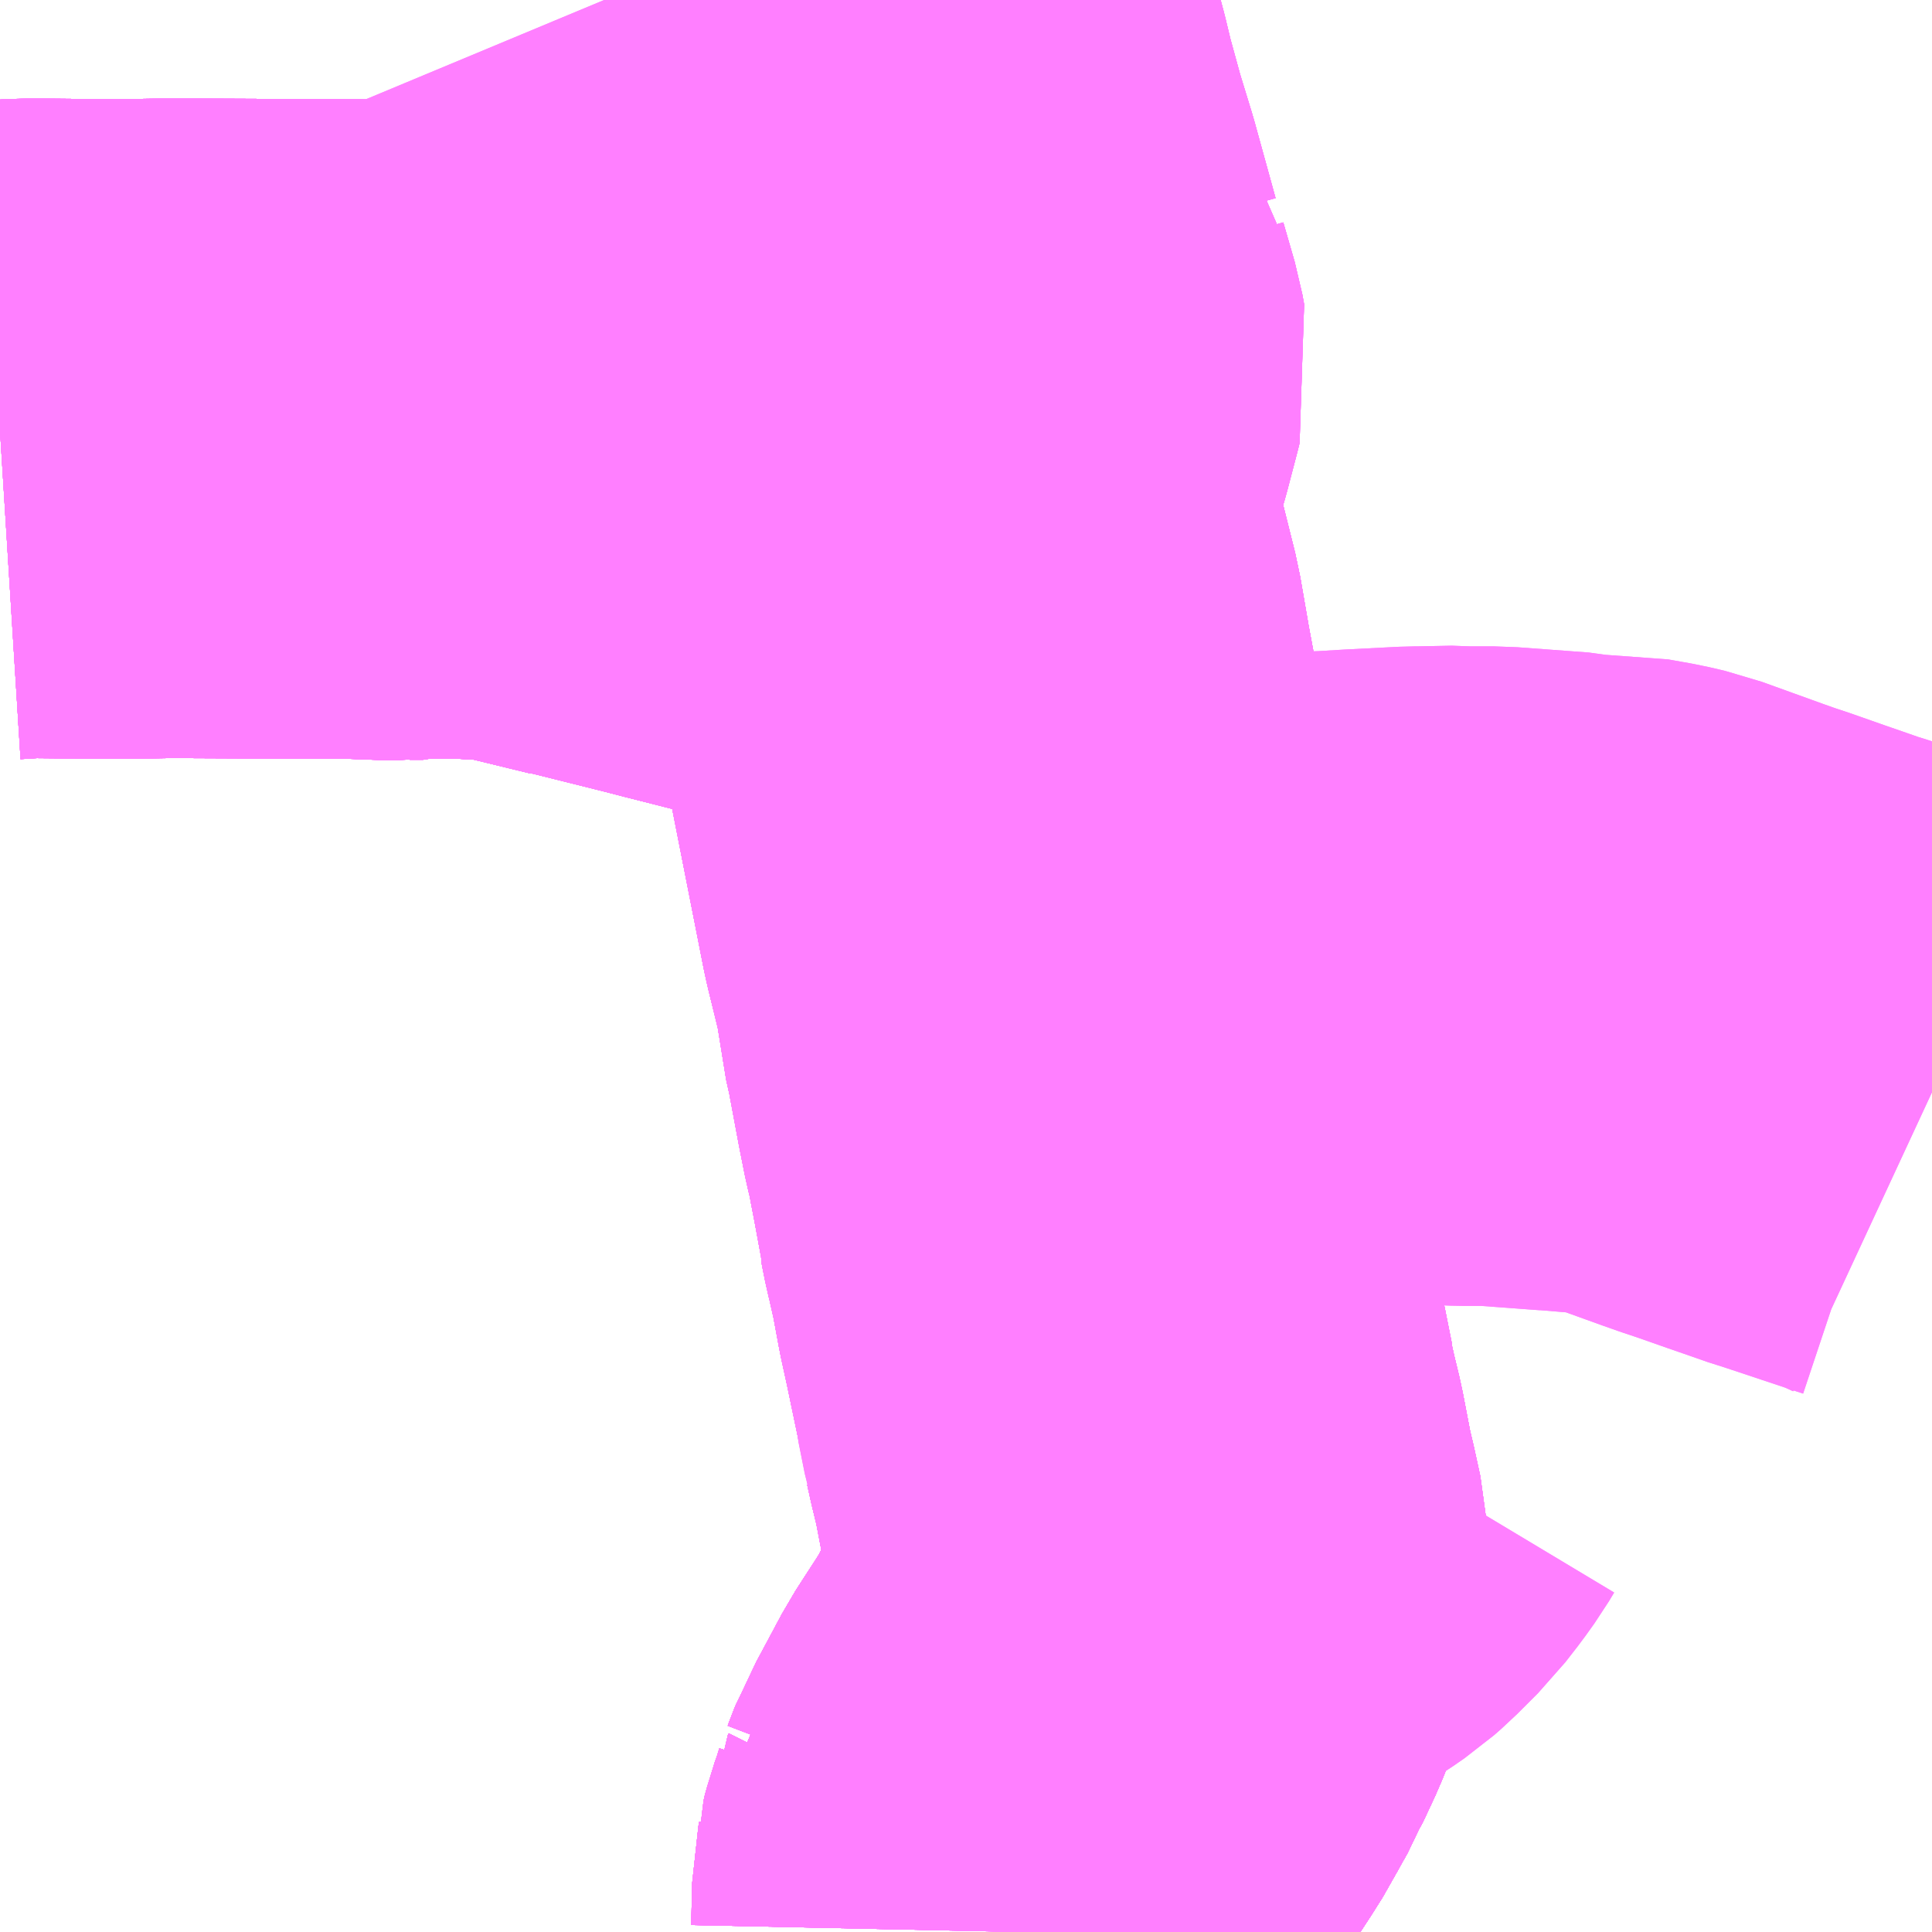 <?xml version="1.0" encoding="UTF-8"?>
<svg  xmlns="http://www.w3.org/2000/svg" xmlns:xlink="http://www.w3.org/1999/xlink" xmlns:go="http://purl.org/svgmap/profile" property="N07_001,N07_002,N07_003,N07_004,N07_005,N07_006,N07_007" viewBox="13906.494 -3629.883 2.197 2.197" go:dataArea="13906.494140625 -3629.8828125 2.197265625 2.197265625" >
<globalCoordinateSystem srsName="http://purl.org/crs/84" transform="matrix(100.0,0.0,0.0,-100.0,0.0,0.0)" />
<defs>
 <g id="p0" >
  <circle cx="0.0" cy="0.0" r="3" stroke="green" stroke-width="0.75" vector-effect="non-scaling-stroke" />
 </g>
</defs>
<g fill="none" fill-rule="evenodd" stroke="#FF00FF" stroke-width="0.75" opacity="0.5" vector-effect="non-scaling-stroke" stroke-linejoin="bevel" >
<path content="1,上信小型バス,高山線,3.0,3.0,3.0," xlink:title="1" d="M13908.034,-3628.252L13908.021,-3628.26L13908.008,-3628.265L13908.002,-3628.255L13907.992,-3628.241L13907.978,-3628.223L13907.965,-3628.21L13907.954,-3628.199L13907.946,-3628.192L13907.933,-3628.183L13907.917,-3628.173L13907.886,-3628.157L13907.882,-3628.156L13907.855,-3628.141L13907.844,-3628.134L13907.826,-3628.118L13907.812,-3628.107L13907.811,-3628.098L13907.811,-3628.088L13907.809,-3628.077L13907.806,-3628.055L13907.802,-3628.039L13907.802,-3628.039L13907.786,-3627.999L13907.772,-3627.969L13907.77,-3627.966L13907.77,-3627.966L13907.77,-3627.966L13907.77,-3627.965L13907.77,-3627.965L13907.768,-3627.96L13907.755,-3627.937L13907.755,-3627.937L13907.755,-3627.937L13907.754,-3627.935L13907.75,-3627.927L13907.75,-3627.927L13907.75,-3627.927L13907.75,-3627.927L13907.75,-3627.927L13907.723,-3627.885L13907.723,-3627.885L13907.723,-3627.885L13907.714,-3627.871L13907.684,-3627.814L13907.68,-3627.808L13907.671,-3627.785L13907.671,-3627.785L13907.671,-3627.785L13907.67,-3627.784L13907.67,-3627.784L13907.67,-3627.784L13907.67,-3627.784L13907.67,-3627.784L13907.67,-3627.783L13907.665,-3627.767L13907.66,-3627.753L13907.657,-3627.742L13907.657,-3627.742L13907.657,-3627.742L13907.657,-3627.742L13907.657,-3627.742L13907.657,-3627.742L13907.657,-3627.742L13907.657,-3627.742L13907.657,-3627.741L13907.657,-3627.738L13907.657,-3627.738L13907.657,-3627.738L13907.656,-3627.733L13907.655,-3627.686"/>
<path content="1,富士急行（株）,河口湖～渋川・前橋・高崎線,0.3,0.3,0.3," xlink:title="1" d="M13907.655,-3627.686L13907.656,-3627.733L13907.657,-3627.738L13907.657,-3627.738L13907.657,-3627.738L13907.657,-3627.741L13907.657,-3627.742L13907.657,-3627.742L13907.657,-3627.742L13907.657,-3627.742L13907.657,-3627.742L13907.657,-3627.742L13907.657,-3627.742L13907.657,-3627.742L13907.658,-3627.744L13907.658,-3627.745L13907.66,-3627.753L13907.665,-3627.767L13907.67,-3627.783L13907.67,-3627.784L13907.67,-3627.784L13907.67,-3627.784L13907.67,-3627.784L13907.671,-3627.785L13907.671,-3627.785L13907.671,-3627.785L13907.672,-3627.787L13907.68,-3627.808L13907.684,-3627.815L13907.714,-3627.871L13907.714,-3627.871L13907.714,-3627.871L13907.723,-3627.885L13907.723,-3627.885L13907.723,-3627.885L13907.74,-3627.911L13907.743,-3627.916L13907.75,-3627.927L13907.75,-3627.927L13907.75,-3627.927L13907.75,-3627.927L13907.754,-3627.935L13907.755,-3627.937L13907.755,-3627.937L13907.755,-3627.937L13907.768,-3627.96L13907.77,-3627.965L13907.77,-3627.965L13907.77,-3627.966L13907.77,-3627.966L13907.77,-3627.966L13907.772,-3627.969L13907.786,-3627.999L13907.786,-3627.999L13907.802,-3628.039L13907.802,-3628.039L13907.802,-3628.039L13907.803,-3628.046L13907.806,-3628.055L13907.809,-3628.077L13907.81,-3628.079L13907.811,-3628.088L13907.811,-3628.098L13907.812,-3628.107L13907.811,-3628.124L13907.811,-3628.124L13907.811,-3628.124L13907.804,-3628.156L13907.799,-3628.177L13907.799,-3628.177L13907.799,-3628.177L13907.789,-3628.229L13907.782,-3628.258L13907.778,-3628.276L13907.777,-3628.28L13907.777,-3628.281L13907.777,-3628.282L13907.777,-3628.282L13907.777,-3628.282L13907.777,-3628.283L13907.774,-3628.298L13907.77,-3628.318L13907.761,-3628.361L13907.756,-3628.385L13907.749,-3628.417L13907.741,-3628.46L13907.734,-3628.491L13907.734,-3628.491L13907.734,-3628.491L13907.732,-3628.499L13907.728,-3628.519L13907.728,-3628.519L13907.728,-3628.519L13907.728,-3628.523L13907.721,-3628.561L13907.721,-3628.561L13907.716,-3628.587L13907.713,-3628.605L13907.713,-3628.606L13907.712,-3628.607L13907.709,-3628.619L13907.703,-3628.649L13907.692,-3628.708L13907.69,-3628.715L13907.678,-3628.789L13907.664,-3628.846L13907.662,-3628.855L13907.662,-3628.855L13907.619,-3629.073L13907.613,-3629.105L13907.603,-3629.163L13907.589,-3629.219L13907.585,-3629.233L13907.572,-3629.302L13907.569,-3629.314L13907.569,-3629.314L13907.566,-3629.314L13907.561,-3629.314L13907.546,-3629.314L13907.545,-3629.314L13907.531,-3629.314L13907.531,-3629.314L13907.513,-3629.314L13907.48,-3629.317L13907.473,-3629.316L13907.432,-3629.317L13907.407,-3629.317L13907.401,-3629.317L13907.401,-3629.317L13907.39,-3629.32L13907.373,-3629.322L13907.365,-3629.323L13907.298,-3629.34L13907.267,-3629.348L13907.267,-3629.348L13907.267,-3629.348L13907.195,-3629.366L13907.187,-3629.368L13907.185,-3629.368L13907.107,-3629.387L13907.094,-3629.39L13907.081,-3629.392L13907.028,-3629.395L13907.023,-3629.395L13907.021,-3629.395L13907.016,-3629.396L13907.014,-3629.395L13907.012,-3629.395L13907.009,-3629.395L13906.982,-3629.395L13906.978,-3629.395L13906.975,-3629.394L13906.974,-3629.394L13906.97,-3629.394L13906.969,-3629.394L13906.966,-3629.394L13906.96,-3629.394L13906.953,-3629.393L13906.9,-3629.395L13906.687,-3629.396L13906.687,-3629.396L13906.687,-3629.396L13906.628,-3629.395L13906.526,-3629.396L13906.494,-3629.394"/>
<path content="1,日本中央バス（株）,シルクライナー,5.0,5.0,5.0," xlink:title="1" d="M13907.655,-3627.686L13907.656,-3627.733L13907.657,-3627.738L13907.657,-3627.738L13907.657,-3627.738L13907.657,-3627.741L13907.657,-3627.742L13907.657,-3627.742L13907.657,-3627.742L13907.657,-3627.742L13907.657,-3627.742L13907.657,-3627.742L13907.657,-3627.742L13907.657,-3627.742L13907.658,-3627.744L13907.658,-3627.745L13907.66,-3627.753L13907.665,-3627.767L13907.67,-3627.783L13907.67,-3627.784L13907.67,-3627.784L13907.67,-3627.784L13907.67,-3627.784L13907.671,-3627.785L13907.671,-3627.785L13907.671,-3627.785L13907.672,-3627.787L13907.68,-3627.808L13907.684,-3627.815L13907.714,-3627.871L13907.714,-3627.871L13907.714,-3627.871L13907.723,-3627.885L13907.723,-3627.885L13907.723,-3627.885L13907.74,-3627.911L13907.743,-3627.916L13907.75,-3627.927L13907.75,-3627.927L13907.75,-3627.927L13907.75,-3627.927L13907.754,-3627.935L13907.755,-3627.937L13907.755,-3627.937L13907.755,-3627.937L13907.768,-3627.96L13907.77,-3627.965L13907.77,-3627.965L13907.77,-3627.966L13907.77,-3627.966L13907.77,-3627.966L13907.772,-3627.969L13907.786,-3627.999L13907.802,-3628.039L13907.802,-3628.039L13907.802,-3628.039L13907.802,-3628.039L13907.802,-3628.039L13907.802,-3628.039L13907.806,-3628.055L13907.809,-3628.077L13907.81,-3628.079L13907.811,-3628.088L13907.811,-3628.098L13907.812,-3628.107L13907.811,-3628.124L13907.811,-3628.124L13907.811,-3628.124L13907.804,-3628.156L13907.799,-3628.177L13907.799,-3628.177L13907.799,-3628.177L13907.789,-3628.229L13907.782,-3628.258L13907.778,-3628.276L13907.777,-3628.28L13907.777,-3628.281L13907.777,-3628.282L13907.777,-3628.282L13907.777,-3628.282L13907.777,-3628.283L13907.774,-3628.298L13907.77,-3628.318L13907.761,-3628.361L13907.756,-3628.385L13907.749,-3628.417L13907.741,-3628.46L13907.734,-3628.491L13907.734,-3628.491L13907.734,-3628.491L13907.732,-3628.499L13907.728,-3628.519L13907.728,-3628.519L13907.728,-3628.519L13907.728,-3628.519L13907.728,-3628.519L13907.728,-3628.519L13907.728,-3628.519L13907.728,-3628.519L13907.728,-3628.519L13907.728,-3628.523L13907.721,-3628.561L13907.716,-3628.587L13907.713,-3628.605L13907.713,-3628.606L13907.712,-3628.607L13907.709,-3628.619L13907.692,-3628.708L13907.69,-3628.715L13907.678,-3628.789L13907.664,-3628.846L13907.662,-3628.855L13907.619,-3629.073L13907.613,-3629.106L13907.603,-3629.163L13907.589,-3629.219L13907.585,-3629.233L13907.572,-3629.302L13907.569,-3629.314L13907.569,-3629.314L13907.566,-3629.314L13907.561,-3629.314L13907.546,-3629.314L13907.545,-3629.314L13907.531,-3629.314L13907.513,-3629.314L13907.48,-3629.317L13907.473,-3629.316L13907.432,-3629.317L13907.407,-3629.317L13907.401,-3629.317L13907.39,-3629.32L13907.373,-3629.322L13907.365,-3629.323L13907.298,-3629.34L13907.267,-3629.348L13907.267,-3629.348L13907.267,-3629.348L13907.195,-3629.366L13907.187,-3629.368L13907.107,-3629.387L13907.094,-3629.39L13907.081,-3629.392L13907.028,-3629.395L13907.023,-3629.395L13907.021,-3629.395L13907.016,-3629.396L13907.014,-3629.395L13907.012,-3629.395L13907.009,-3629.395L13906.982,-3629.395L13906.978,-3629.395L13906.975,-3629.394L13906.974,-3629.394L13906.97,-3629.394L13906.969,-3629.394L13906.966,-3629.394L13906.96,-3629.394L13906.953,-3629.393L13906.9,-3629.395L13906.687,-3629.396L13906.687,-3629.396L13906.687,-3629.396L13906.628,-3629.395L13906.526,-3629.396L13906.494,-3629.394"/>
<path content="1,日本中央バス（株）,仙台ライナー,1.0,1.0,1.0," xlink:title="1" d="M13907.655,-3627.686L13907.656,-3627.733L13907.657,-3627.738L13907.657,-3627.738L13907.657,-3627.738L13907.657,-3627.741L13907.657,-3627.742L13907.657,-3627.742L13907.657,-3627.742L13907.657,-3627.742L13907.657,-3627.742L13907.657,-3627.742L13907.657,-3627.742L13907.657,-3627.742L13907.658,-3627.744L13907.658,-3627.745L13907.66,-3627.753L13907.665,-3627.767L13907.67,-3627.783L13907.67,-3627.784L13907.67,-3627.784L13907.67,-3627.784L13907.67,-3627.784L13907.671,-3627.785L13907.671,-3627.785L13907.671,-3627.785L13907.672,-3627.787L13907.68,-3627.808L13907.684,-3627.815L13907.714,-3627.871L13907.714,-3627.871L13907.714,-3627.871L13907.723,-3627.885L13907.723,-3627.885L13907.723,-3627.885L13907.74,-3627.911L13907.743,-3627.916L13907.75,-3627.927L13907.75,-3627.927L13907.75,-3627.927L13907.75,-3627.927L13907.754,-3627.935L13907.755,-3627.937L13907.755,-3627.937L13907.755,-3627.937L13907.768,-3627.96L13907.77,-3627.965L13907.77,-3627.965L13907.77,-3627.966L13907.77,-3627.966L13907.77,-3627.966L13907.772,-3627.969L13907.786,-3627.999L13907.786,-3627.999L13907.802,-3628.039L13907.802,-3628.039L13907.802,-3628.039L13907.803,-3628.046L13907.806,-3628.055L13907.809,-3628.077L13907.81,-3628.079L13907.811,-3628.088L13907.811,-3628.098L13907.812,-3628.107L13907.811,-3628.124L13907.811,-3628.124L13907.811,-3628.124L13907.804,-3628.156L13907.799,-3628.177L13907.799,-3628.177L13907.799,-3628.177L13907.789,-3628.229L13907.782,-3628.258L13907.778,-3628.276L13907.777,-3628.28L13907.777,-3628.281L13907.777,-3628.282L13907.777,-3628.282L13907.777,-3628.282L13907.777,-3628.283L13907.774,-3628.298L13907.77,-3628.318L13907.761,-3628.361L13907.756,-3628.385L13907.749,-3628.417L13907.741,-3628.46L13907.734,-3628.491L13907.734,-3628.491L13907.734,-3628.491L13907.732,-3628.499L13907.728,-3628.519L13907.728,-3628.519L13907.728,-3628.519L13907.728,-3628.523L13907.721,-3628.561L13907.721,-3628.561L13907.716,-3628.587L13907.713,-3628.605L13907.713,-3628.606L13907.712,-3628.607L13907.709,-3628.619L13907.703,-3628.649L13907.692,-3628.708L13907.69,-3628.715L13907.678,-3628.789L13907.664,-3628.846L13907.662,-3628.855L13907.662,-3628.855L13907.619,-3629.073L13907.613,-3629.105L13907.603,-3629.163L13907.589,-3629.219L13907.585,-3629.233L13907.572,-3629.302L13907.569,-3629.314L13907.569,-3629.314L13907.566,-3629.314L13907.561,-3629.314L13907.546,-3629.314L13907.545,-3629.314L13907.531,-3629.314L13907.531,-3629.314L13907.513,-3629.314L13907.48,-3629.317L13907.473,-3629.316L13907.432,-3629.317L13907.407,-3629.317L13907.401,-3629.317L13907.401,-3629.317L13907.39,-3629.32L13907.373,-3629.322L13907.365,-3629.323L13907.298,-3629.34L13907.267,-3629.348L13907.267,-3629.348L13907.267,-3629.348L13907.195,-3629.366L13907.187,-3629.368L13907.185,-3629.368L13907.107,-3629.387L13907.094,-3629.39L13907.081,-3629.392L13907.028,-3629.395L13907.023,-3629.395L13907.021,-3629.395L13907.016,-3629.396L13907.014,-3629.395L13907.012,-3629.395L13907.009,-3629.395L13906.982,-3629.395L13906.978,-3629.395L13906.975,-3629.394L13906.974,-3629.394L13906.97,-3629.394L13906.969,-3629.394L13906.966,-3629.394L13906.96,-3629.394L13906.953,-3629.393L13906.9,-3629.395L13906.687,-3629.396L13906.687,-3629.396L13906.687,-3629.396L13906.628,-3629.395L13906.526,-3629.396L13906.494,-3629.394"/>
<path content="1,日本中央バス（株）,前橋・高崎～池袋・新宿・秋葉原線,6.0,6.0,6.0," xlink:title="1" d="M13907.655,-3627.686L13907.656,-3627.733L13907.657,-3627.738L13907.657,-3627.738L13907.657,-3627.738L13907.657,-3627.741L13907.657,-3627.742L13907.657,-3627.742L13907.657,-3627.742L13907.657,-3627.742L13907.657,-3627.742L13907.657,-3627.742L13907.657,-3627.742L13907.657,-3627.742L13907.658,-3627.744L13907.658,-3627.745L13907.66,-3627.753L13907.665,-3627.767L13907.67,-3627.783L13907.67,-3627.784L13907.67,-3627.784L13907.67,-3627.784L13907.67,-3627.784L13907.671,-3627.785L13907.671,-3627.785L13907.671,-3627.785L13907.672,-3627.787L13907.68,-3627.808L13907.684,-3627.815L13907.714,-3627.871L13907.714,-3627.871L13907.714,-3627.871L13907.723,-3627.885L13907.723,-3627.885L13907.723,-3627.885L13907.74,-3627.911L13907.743,-3627.916L13907.75,-3627.927L13907.75,-3627.927L13907.75,-3627.927L13907.75,-3627.927L13907.754,-3627.935L13907.755,-3627.937L13907.755,-3627.937L13907.755,-3627.937L13907.768,-3627.96L13907.77,-3627.965L13907.77,-3627.965L13907.77,-3627.966L13907.77,-3627.966L13907.77,-3627.966L13907.772,-3627.969L13907.786,-3627.999L13907.786,-3627.999L13907.802,-3628.039L13907.802,-3628.039L13907.802,-3628.039L13907.802,-3628.039L13907.803,-3628.046L13907.806,-3628.055L13907.809,-3628.077L13907.81,-3628.079L13907.811,-3628.088L13907.811,-3628.098L13907.812,-3628.107L13907.811,-3628.124L13907.811,-3628.124L13907.811,-3628.124L13907.804,-3628.156L13907.799,-3628.177L13907.799,-3628.177L13907.799,-3628.177L13907.789,-3628.229L13907.782,-3628.258L13907.778,-3628.276L13907.777,-3628.28L13907.777,-3628.281L13907.777,-3628.282L13907.777,-3628.282L13907.777,-3628.282L13907.777,-3628.283L13907.774,-3628.298L13907.77,-3628.318L13907.761,-3628.361L13907.756,-3628.385L13907.749,-3628.417L13907.741,-3628.46L13907.734,-3628.491L13907.734,-3628.491L13907.734,-3628.491L13907.732,-3628.499L13907.728,-3628.519L13907.728,-3628.519L13907.728,-3628.519L13907.728,-3628.519L13907.728,-3628.523L13907.721,-3628.561L13907.721,-3628.561L13907.716,-3628.587L13907.713,-3628.605L13907.713,-3628.606L13907.712,-3628.607L13907.709,-3628.619L13907.704,-3628.646L13907.692,-3628.708L13907.69,-3628.715L13907.678,-3628.789L13907.664,-3628.846L13907.662,-3628.855L13907.662,-3628.855L13907.619,-3629.073L13907.613,-3629.105L13907.603,-3629.163L13907.589,-3629.219L13907.585,-3629.233L13907.572,-3629.302L13907.569,-3629.314L13907.569,-3629.314L13907.566,-3629.314L13907.561,-3629.314L13907.546,-3629.314L13907.545,-3629.314L13907.531,-3629.314L13907.531,-3629.314L13907.513,-3629.314L13907.48,-3629.317L13907.473,-3629.316L13907.432,-3629.317L13907.407,-3629.317L13907.401,-3629.317L13907.401,-3629.317L13907.401,-3629.317L13907.39,-3629.32L13907.373,-3629.322L13907.365,-3629.323L13907.298,-3629.34L13907.267,-3629.348L13907.267,-3629.348L13907.267,-3629.348L13907.195,-3629.366L13907.187,-3629.368L13907.185,-3629.368L13907.107,-3629.387L13907.094,-3629.39L13907.081,-3629.392L13907.028,-3629.395L13907.023,-3629.395L13907.021,-3629.395L13907.016,-3629.396L13907.014,-3629.395L13907.012,-3629.395L13907.009,-3629.395L13906.982,-3629.395L13906.978,-3629.395L13906.975,-3629.394L13906.974,-3629.394L13906.97,-3629.394L13906.969,-3629.394L13906.966,-3629.394L13906.96,-3629.394L13906.953,-3629.393L13906.9,-3629.395L13906.687,-3629.396L13906.687,-3629.396L13906.687,-3629.396L13906.628,-3629.395L13906.526,-3629.396L13906.494,-3629.394"/>
<path content="1,日本中央バス（株）,東海ライナー,2.0,2.0,2.0," xlink:title="1" d="M13907.655,-3627.686L13907.656,-3627.733L13907.657,-3627.738L13907.657,-3627.738L13907.657,-3627.738L13907.657,-3627.741L13907.657,-3627.742L13907.657,-3627.742L13907.657,-3627.742L13907.657,-3627.742L13907.657,-3627.742L13907.657,-3627.742L13907.657,-3627.742L13907.657,-3627.742L13907.658,-3627.744L13907.658,-3627.745L13907.66,-3627.753L13907.665,-3627.767L13907.67,-3627.783L13907.67,-3627.784L13907.67,-3627.784L13907.67,-3627.784L13907.67,-3627.784L13907.671,-3627.785L13907.671,-3627.785L13907.671,-3627.785L13907.672,-3627.787L13907.68,-3627.808L13907.684,-3627.815L13907.714,-3627.871L13907.714,-3627.871L13907.714,-3627.871L13907.723,-3627.885L13907.723,-3627.885L13907.723,-3627.885L13907.74,-3627.911L13907.743,-3627.916L13907.75,-3627.927L13907.75,-3627.927L13907.75,-3627.927L13907.75,-3627.927L13907.754,-3627.935L13907.755,-3627.937L13907.755,-3627.937L13907.755,-3627.937L13907.768,-3627.96L13907.77,-3627.965L13907.77,-3627.965L13907.77,-3627.966L13907.77,-3627.966L13907.77,-3627.966L13907.772,-3627.969L13907.786,-3627.999L13907.786,-3627.999L13907.802,-3628.039L13907.802,-3628.039L13907.802,-3628.039L13907.803,-3628.046L13907.806,-3628.055L13907.809,-3628.077L13907.81,-3628.079L13907.811,-3628.088L13907.811,-3628.098L13907.812,-3628.107L13907.811,-3628.124L13907.811,-3628.124L13907.811,-3628.124L13907.804,-3628.156L13907.799,-3628.177L13907.799,-3628.177L13907.799,-3628.177L13907.789,-3628.229L13907.782,-3628.258L13907.778,-3628.276L13907.777,-3628.28L13907.777,-3628.281L13907.777,-3628.282L13907.777,-3628.282L13907.777,-3628.282L13907.777,-3628.283L13907.774,-3628.298L13907.77,-3628.318L13907.761,-3628.361L13907.756,-3628.385L13907.749,-3628.417L13907.741,-3628.46L13907.734,-3628.491L13907.734,-3628.491L13907.734,-3628.491L13907.732,-3628.499L13907.728,-3628.519L13907.728,-3628.519L13907.728,-3628.519L13907.728,-3628.523L13907.721,-3628.561L13907.721,-3628.561L13907.716,-3628.587L13907.713,-3628.605L13907.713,-3628.606L13907.712,-3628.607L13907.709,-3628.619L13907.703,-3628.649L13907.692,-3628.708L13907.69,-3628.715L13907.678,-3628.789L13907.664,-3628.846L13907.662,-3628.855L13907.662,-3628.855L13907.619,-3629.073L13907.613,-3629.105L13907.603,-3629.163L13907.589,-3629.219L13907.585,-3629.233L13907.572,-3629.302L13907.569,-3629.314L13907.569,-3629.314L13907.566,-3629.314L13907.561,-3629.314L13907.546,-3629.314L13907.545,-3629.314L13907.531,-3629.314L13907.531,-3629.314L13907.513,-3629.314L13907.48,-3629.317L13907.473,-3629.316L13907.432,-3629.317L13907.407,-3629.317L13907.401,-3629.317L13907.401,-3629.317L13907.39,-3629.32L13907.373,-3629.322L13907.365,-3629.323L13907.298,-3629.34L13907.267,-3629.348L13907.267,-3629.348L13907.267,-3629.348L13907.195,-3629.366L13907.187,-3629.368L13907.185,-3629.368L13907.107,-3629.387L13907.094,-3629.39L13907.081,-3629.392L13907.028,-3629.395L13907.023,-3629.395L13907.021,-3629.395L13907.016,-3629.396L13907.014,-3629.395L13907.012,-3629.395L13907.009,-3629.395L13906.982,-3629.395L13906.978,-3629.395L13906.975,-3629.394L13906.974,-3629.394L13906.97,-3629.394L13906.969,-3629.394L13906.966,-3629.394L13906.96,-3629.394L13906.953,-3629.393L13906.9,-3629.395L13906.687,-3629.396L13906.687,-3629.396L13906.687,-3629.396L13906.628,-3629.395L13906.526,-3629.396L13906.494,-3629.394"/>
<path content="1,日本中央バス（株）,渋川・前橋～羽田空港線,8.0,8.0,8.0," xlink:title="1" d="M13906.494,-3629.394L13906.526,-3629.396L13906.628,-3629.395L13906.687,-3629.396L13906.687,-3629.396L13906.687,-3629.396L13906.9,-3629.395L13906.953,-3629.393L13906.96,-3629.394L13906.966,-3629.394L13906.969,-3629.394L13906.97,-3629.394L13906.974,-3629.394L13906.975,-3629.394L13906.978,-3629.395L13906.982,-3629.395L13907.009,-3629.395L13907.012,-3629.395L13907.014,-3629.395L13907.016,-3629.396L13907.021,-3629.395L13907.023,-3629.395L13907.028,-3629.395L13907.081,-3629.392L13907.094,-3629.39L13907.107,-3629.387L13907.185,-3629.368L13907.187,-3629.368L13907.195,-3629.366L13907.267,-3629.348L13907.267,-3629.348L13907.267,-3629.348L13907.298,-3629.34L13907.365,-3629.323L13907.373,-3629.322L13907.39,-3629.32L13907.401,-3629.317L13907.401,-3629.317L13907.407,-3629.317L13907.432,-3629.317L13907.473,-3629.316L13907.48,-3629.317L13907.513,-3629.314L13907.531,-3629.314L13907.531,-3629.314L13907.545,-3629.314L13907.546,-3629.314L13907.561,-3629.314L13907.566,-3629.314L13907.569,-3629.314L13907.569,-3629.314L13907.572,-3629.302L13907.585,-3629.233L13907.589,-3629.219L13907.603,-3629.163L13907.613,-3629.105L13907.619,-3629.073L13907.662,-3628.855L13907.662,-3628.855L13907.664,-3628.846L13907.678,-3628.789L13907.69,-3628.715L13907.692,-3628.708L13907.703,-3628.649L13907.709,-3628.619L13907.712,-3628.607L13907.713,-3628.606L13907.713,-3628.605L13907.716,-3628.587L13907.721,-3628.561L13907.721,-3628.561L13907.728,-3628.523L13907.728,-3628.519L13907.728,-3628.519L13907.728,-3628.519L13907.732,-3628.499L13907.734,-3628.491L13907.734,-3628.491L13907.734,-3628.491L13907.741,-3628.46L13907.749,-3628.417L13907.756,-3628.385L13907.761,-3628.361L13907.77,-3628.318L13907.774,-3628.298L13907.777,-3628.283L13907.777,-3628.282L13907.777,-3628.282L13907.777,-3628.282L13907.777,-3628.281L13907.777,-3628.28L13907.778,-3628.276L13907.782,-3628.258L13907.789,-3628.229L13907.799,-3628.177L13907.799,-3628.177L13907.799,-3628.177L13907.804,-3628.156L13907.811,-3628.124L13907.811,-3628.124L13907.811,-3628.124L13907.812,-3628.107L13907.811,-3628.098L13907.811,-3628.088L13907.81,-3628.079L13907.809,-3628.077L13907.806,-3628.055L13907.803,-3628.046L13907.802,-3628.039L13907.802,-3628.039L13907.802,-3628.039L13907.786,-3627.999L13907.786,-3627.999L13907.772,-3627.969L13907.77,-3627.966L13907.77,-3627.966L13907.77,-3627.966L13907.77,-3627.965L13907.77,-3627.965L13907.768,-3627.96L13907.755,-3627.937L13907.755,-3627.937L13907.755,-3627.937L13907.754,-3627.935L13907.75,-3627.927L13907.75,-3627.927L13907.75,-3627.927L13907.75,-3627.927L13907.743,-3627.916L13907.74,-3627.911L13907.723,-3627.885L13907.723,-3627.885L13907.723,-3627.885L13907.714,-3627.871L13907.714,-3627.871L13907.714,-3627.871L13907.684,-3627.815L13907.68,-3627.808L13907.672,-3627.787L13907.671,-3627.785L13907.671,-3627.785L13907.671,-3627.785L13907.67,-3627.784L13907.67,-3627.784L13907.67,-3627.784L13907.67,-3627.784L13907.67,-3627.783L13907.665,-3627.767L13907.66,-3627.753L13907.658,-3627.745L13907.658,-3627.744L13907.657,-3627.742L13907.657,-3627.742L13907.657,-3627.742L13907.657,-3627.742L13907.657,-3627.742L13907.657,-3627.742L13907.657,-3627.742L13907.657,-3627.742L13907.657,-3627.741L13907.657,-3627.738L13907.657,-3627.738L13907.657,-3627.738L13907.656,-3627.733L13907.655,-3627.686"/>
<path content="1,東京空港交通（株）,前橋・伊勢崎・高崎エリア～羽田空港線,4.0,4.0,4.0," xlink:title="1" d="M13907.655,-3627.686L13907.656,-3627.733L13907.657,-3627.738L13907.657,-3627.738L13907.657,-3627.738L13907.657,-3627.741L13907.657,-3627.742L13907.657,-3627.742L13907.657,-3627.742L13907.657,-3627.742L13907.657,-3627.742L13907.657,-3627.742L13907.657,-3627.742L13907.657,-3627.742L13907.658,-3627.744L13907.658,-3627.745L13907.66,-3627.753L13907.665,-3627.767L13907.67,-3627.783L13907.67,-3627.784L13907.67,-3627.784L13907.67,-3627.784L13907.67,-3627.784L13907.671,-3627.785L13907.671,-3627.785L13907.671,-3627.785L13907.672,-3627.787L13907.68,-3627.808L13907.684,-3627.815L13907.714,-3627.871L13907.714,-3627.871L13907.714,-3627.871L13907.723,-3627.885L13907.723,-3627.885L13907.723,-3627.885L13907.74,-3627.911L13907.743,-3627.916L13907.75,-3627.927L13907.75,-3627.927L13907.75,-3627.927L13907.75,-3627.927L13907.754,-3627.935L13907.755,-3627.937L13907.755,-3627.937L13907.755,-3627.937L13907.768,-3627.96L13907.77,-3627.965L13907.77,-3627.965L13907.77,-3627.966L13907.77,-3627.966L13907.77,-3627.966L13907.772,-3627.969L13907.786,-3627.999L13907.786,-3627.999L13907.802,-3628.039L13907.802,-3628.039L13907.802,-3628.039L13907.803,-3628.046L13907.806,-3628.055L13907.809,-3628.077L13907.81,-3628.079L13907.811,-3628.088L13907.811,-3628.098L13907.812,-3628.107L13907.811,-3628.124L13907.811,-3628.124L13907.811,-3628.124L13907.804,-3628.156L13907.799,-3628.177L13907.799,-3628.177L13907.799,-3628.177L13907.789,-3628.229L13907.782,-3628.258L13907.778,-3628.276L13907.777,-3628.28L13907.777,-3628.281L13907.777,-3628.282L13907.777,-3628.282L13907.777,-3628.282L13907.777,-3628.283L13907.774,-3628.298L13907.77,-3628.318L13907.761,-3628.361L13907.756,-3628.385L13907.749,-3628.417L13907.741,-3628.46L13907.734,-3628.491L13907.734,-3628.491L13907.734,-3628.491L13907.732,-3628.499L13907.728,-3628.519L13907.728,-3628.519L13907.728,-3628.519L13907.728,-3628.523L13907.721,-3628.561L13907.721,-3628.561L13907.716,-3628.587L13907.713,-3628.605L13907.713,-3628.606L13907.712,-3628.607L13907.709,-3628.619L13907.703,-3628.649L13907.692,-3628.708L13907.69,-3628.715L13907.678,-3628.789L13907.664,-3628.846L13907.662,-3628.855L13907.662,-3628.855L13907.619,-3629.073L13907.613,-3629.105L13907.603,-3629.163L13907.589,-3629.219L13907.585,-3629.233L13907.572,-3629.302L13907.569,-3629.314L13907.569,-3629.314L13907.566,-3629.314L13907.561,-3629.314L13907.546,-3629.314L13907.545,-3629.314L13907.531,-3629.314L13907.531,-3629.314L13907.513,-3629.314L13907.48,-3629.317L13907.473,-3629.316L13907.432,-3629.317L13907.407,-3629.317L13907.401,-3629.317L13907.401,-3629.317L13907.39,-3629.32L13907.373,-3629.322L13907.365,-3629.323L13907.298,-3629.34L13907.267,-3629.348L13907.267,-3629.348L13907.267,-3629.348L13907.195,-3629.366L13907.187,-3629.368L13907.185,-3629.368L13907.107,-3629.387L13907.094,-3629.39L13907.081,-3629.392L13907.028,-3629.395L13907.023,-3629.395L13907.021,-3629.395L13907.016,-3629.396L13907.014,-3629.395L13907.012,-3629.395L13907.009,-3629.395L13906.982,-3629.395L13906.978,-3629.395L13906.975,-3629.394L13906.974,-3629.394L13906.97,-3629.394L13906.969,-3629.394L13906.966,-3629.394L13906.96,-3629.394L13906.953,-3629.393L13906.9,-3629.395L13906.687,-3629.396L13906.687,-3629.396L13906.687,-3629.396L13906.628,-3629.395L13906.526,-3629.396L13906.494,-3629.394"/>
<path content="1,関越交通（株）,アザレア号,14.0,14.0,14.0," xlink:title="1" d="M13907.655,-3627.686L13907.656,-3627.733L13907.657,-3627.738L13907.657,-3627.738L13907.657,-3627.738L13907.657,-3627.741L13907.657,-3627.742L13907.657,-3627.742L13907.657,-3627.742L13907.657,-3627.742L13907.657,-3627.742L13907.657,-3627.742L13907.657,-3627.742L13907.657,-3627.742L13907.658,-3627.744L13907.658,-3627.745L13907.66,-3627.753L13907.665,-3627.767L13907.67,-3627.783L13907.67,-3627.784L13907.67,-3627.784L13907.67,-3627.784L13907.67,-3627.784L13907.671,-3627.785L13907.671,-3627.785L13907.671,-3627.785L13907.672,-3627.787L13907.68,-3627.808L13907.684,-3627.815L13907.714,-3627.871L13907.714,-3627.871L13907.714,-3627.871L13907.723,-3627.885L13907.723,-3627.885L13907.723,-3627.885L13907.74,-3627.911L13907.743,-3627.916L13907.75,-3627.927L13907.75,-3627.927L13907.75,-3627.927L13907.75,-3627.927L13907.754,-3627.935L13907.755,-3627.937L13907.755,-3627.937L13907.755,-3627.937L13907.768,-3627.96L13907.77,-3627.965L13907.77,-3627.965L13907.77,-3627.966L13907.77,-3627.966L13907.77,-3627.966L13907.772,-3627.969L13907.786,-3627.999L13907.786,-3627.999L13907.802,-3628.039L13907.802,-3628.039L13907.802,-3628.039L13907.803,-3628.046L13907.806,-3628.055L13907.809,-3628.077L13907.81,-3628.079L13907.811,-3628.088L13907.811,-3628.098L13907.812,-3628.107L13907.811,-3628.124L13907.811,-3628.124L13907.811,-3628.124L13907.804,-3628.156L13907.799,-3628.177L13907.799,-3628.177L13907.799,-3628.177L13907.789,-3628.229L13907.782,-3628.258L13907.778,-3628.276L13907.777,-3628.28L13907.777,-3628.281L13907.777,-3628.282L13907.777,-3628.282L13907.777,-3628.282L13907.777,-3628.283L13907.774,-3628.298L13907.77,-3628.318L13907.761,-3628.361L13907.756,-3628.385L13907.749,-3628.417L13907.741,-3628.46L13907.734,-3628.491L13907.734,-3628.491L13907.734,-3628.491L13907.732,-3628.499L13907.728,-3628.519L13907.728,-3628.519L13907.728,-3628.519L13907.728,-3628.523L13907.721,-3628.561L13907.721,-3628.561L13907.716,-3628.587L13907.713,-3628.605L13907.713,-3628.606L13907.712,-3628.607L13907.709,-3628.619L13907.703,-3628.649L13907.692,-3628.708L13907.69,-3628.715L13907.678,-3628.789L13907.664,-3628.846L13907.662,-3628.855L13907.662,-3628.855L13907.619,-3629.073L13907.613,-3629.105L13907.603,-3629.163L13907.589,-3629.219L13907.585,-3629.233L13907.572,-3629.302L13907.569,-3629.314L13907.569,-3629.314L13907.566,-3629.314L13907.561,-3629.314L13907.546,-3629.314L13907.545,-3629.314L13907.531,-3629.314L13907.531,-3629.314L13907.513,-3629.314L13907.48,-3629.317L13907.473,-3629.316L13907.432,-3629.317L13907.407,-3629.317L13907.401,-3629.317L13907.401,-3629.317L13907.39,-3629.32L13907.373,-3629.322L13907.365,-3629.323L13907.298,-3629.34L13907.267,-3629.348L13907.267,-3629.348L13907.267,-3629.348L13907.195,-3629.366L13907.187,-3629.368L13907.185,-3629.368L13907.107,-3629.387L13907.094,-3629.39L13907.081,-3629.392L13907.028,-3629.395L13907.023,-3629.395L13907.021,-3629.395L13907.016,-3629.396L13907.014,-3629.395L13907.012,-3629.395L13907.009,-3629.395L13906.982,-3629.395L13906.978,-3629.395L13906.975,-3629.394L13906.974,-3629.394L13906.97,-3629.394L13906.969,-3629.394L13906.966,-3629.394L13906.96,-3629.394L13906.953,-3629.393L13906.9,-3629.395L13906.687,-3629.396L13906.687,-3629.396L13906.687,-3629.396L13906.628,-3629.395L13906.526,-3629.396L13906.494,-3629.394"/>
<path content="1,関越交通（株）,富士急ハイランド線,999.9,999.9,999.9," xlink:title="1" d="M13907.655,-3627.686L13907.656,-3627.733L13907.657,-3627.738L13907.657,-3627.738L13907.657,-3627.738L13907.657,-3627.741L13907.657,-3627.742L13907.657,-3627.742L13907.657,-3627.742L13907.657,-3627.742L13907.657,-3627.742L13907.657,-3627.742L13907.657,-3627.742L13907.657,-3627.742L13907.658,-3627.744L13907.658,-3627.745L13907.66,-3627.753L13907.665,-3627.767L13907.67,-3627.783L13907.67,-3627.784L13907.67,-3627.784L13907.67,-3627.784L13907.67,-3627.784L13907.671,-3627.785L13907.671,-3627.785L13907.671,-3627.785L13907.672,-3627.787L13907.68,-3627.808L13907.684,-3627.815L13907.714,-3627.871L13907.714,-3627.871L13907.714,-3627.871L13907.723,-3627.885L13907.723,-3627.885L13907.723,-3627.885L13907.74,-3627.911L13907.743,-3627.916L13907.75,-3627.927L13907.75,-3627.927L13907.75,-3627.927L13907.75,-3627.927L13907.754,-3627.935L13907.755,-3627.937L13907.755,-3627.937L13907.755,-3627.937L13907.768,-3627.96L13907.77,-3627.965L13907.77,-3627.965L13907.77,-3627.966L13907.77,-3627.966L13907.77,-3627.966L13907.772,-3627.969L13907.786,-3627.999L13907.786,-3627.999L13907.802,-3628.039L13907.802,-3628.039L13907.802,-3628.039L13907.803,-3628.046L13907.806,-3628.055L13907.809,-3628.077L13907.81,-3628.079L13907.811,-3628.088L13907.811,-3628.098L13907.812,-3628.107L13907.811,-3628.124L13907.811,-3628.124L13907.811,-3628.124L13907.804,-3628.156L13907.799,-3628.177L13907.799,-3628.177L13907.799,-3628.177L13907.789,-3628.229L13907.782,-3628.258L13907.778,-3628.276L13907.777,-3628.28L13907.777,-3628.281L13907.777,-3628.282L13907.777,-3628.282L13907.777,-3628.282L13907.777,-3628.283L13907.774,-3628.298L13907.77,-3628.318L13907.761,-3628.361L13907.756,-3628.385L13907.749,-3628.417L13907.741,-3628.46L13907.734,-3628.491L13907.734,-3628.491L13907.734,-3628.491L13907.732,-3628.499L13907.728,-3628.519L13907.728,-3628.519L13907.728,-3628.519L13907.728,-3628.523L13907.721,-3628.561L13907.721,-3628.561L13907.716,-3628.587L13907.713,-3628.605L13907.713,-3628.606L13907.712,-3628.607L13907.709,-3628.619L13907.703,-3628.649L13907.692,-3628.708L13907.69,-3628.715L13907.678,-3628.789L13907.664,-3628.846L13907.662,-3628.855L13907.662,-3628.855L13907.619,-3629.073L13907.613,-3629.105L13907.603,-3629.163L13907.589,-3629.219L13907.585,-3629.233L13907.572,-3629.302L13907.569,-3629.314L13907.569,-3629.314L13907.566,-3629.314L13907.561,-3629.314L13907.546,-3629.314L13907.545,-3629.314L13907.531,-3629.314L13907.531,-3629.314L13907.513,-3629.314L13907.48,-3629.317L13907.473,-3629.316L13907.432,-3629.317L13907.407,-3629.317L13907.401,-3629.317L13907.401,-3629.317L13907.39,-3629.32L13907.373,-3629.322L13907.365,-3629.323L13907.298,-3629.34L13907.267,-3629.348L13907.267,-3629.348L13907.267,-3629.348L13907.195,-3629.366L13907.187,-3629.368L13907.185,-3629.368L13907.107,-3629.387L13907.094,-3629.39L13907.081,-3629.392L13907.028,-3629.395L13907.023,-3629.395L13907.021,-3629.395L13907.016,-3629.396L13907.014,-3629.395L13907.012,-3629.395L13907.009,-3629.395L13906.982,-3629.395L13906.978,-3629.395L13906.975,-3629.394L13906.974,-3629.394L13906.97,-3629.394L13906.969,-3629.394L13906.966,-3629.394L13906.96,-3629.394L13906.953,-3629.393L13906.9,-3629.395L13906.687,-3629.396L13906.687,-3629.396L13906.687,-3629.396L13906.628,-3629.395L13906.526,-3629.396L13906.494,-3629.394"/>
<path content="3,藤岡市,三ツ木～高山線（たかやま号）,3.0,3.0,3.0," xlink:title="3" d="M13908.034,-3628.252L13908.021,-3628.26L13908.008,-3628.265L13908.002,-3628.255L13907.992,-3628.241L13907.978,-3628.223L13907.965,-3628.21L13907.954,-3628.199L13907.946,-3628.192L13907.933,-3628.183L13907.917,-3628.173L13907.886,-3628.157L13907.882,-3628.156L13907.855,-3628.141L13907.844,-3628.134L13907.826,-3628.118L13907.812,-3628.107L13907.811,-3628.098L13907.811,-3628.088L13907.809,-3628.077L13907.806,-3628.055L13907.802,-3628.039L13907.802,-3628.039L13907.786,-3627.999L13907.772,-3627.969L13907.77,-3627.966L13907.77,-3627.966L13907.77,-3627.966L13907.77,-3627.965L13907.77,-3627.965L13907.768,-3627.96L13907.755,-3627.937L13907.755,-3627.937L13907.755,-3627.937L13907.754,-3627.935L13907.75,-3627.927L13907.75,-3627.927L13907.75,-3627.927L13907.75,-3627.927L13907.75,-3627.927L13907.723,-3627.885L13907.723,-3627.885L13907.723,-3627.885L13907.714,-3627.871L13907.684,-3627.814L13907.68,-3627.808L13907.671,-3627.785L13907.671,-3627.785L13907.671,-3627.785L13907.67,-3627.784L13907.67,-3627.784L13907.67,-3627.784L13907.67,-3627.784L13907.67,-3627.784L13907.67,-3627.783L13907.665,-3627.767L13907.66,-3627.753L13907.657,-3627.742L13907.657,-3627.742L13907.657,-3627.742L13907.657,-3627.742L13907.657,-3627.742L13907.657,-3627.742L13907.657,-3627.742L13907.657,-3627.742L13907.657,-3627.741L13907.657,-3627.738L13907.657,-3627.738L13907.657,-3627.738L13907.656,-3627.733L13907.655,-3627.686"/>
<path content="3,高崎市,岩鼻線　系15　昭和病院行き,10.0,8.0,8.0," xlink:title="3" d="M13906.494,-3629.394L13906.526,-3629.396L13906.628,-3629.395L13906.687,-3629.396L13906.687,-3629.396L13906.687,-3629.396L13906.9,-3629.395L13906.953,-3629.393L13906.96,-3629.394L13906.966,-3629.394L13906.969,-3629.394L13906.97,-3629.394L13906.974,-3629.394L13906.975,-3629.394L13906.978,-3629.395L13906.982,-3629.395L13907.009,-3629.395L13907.012,-3629.395L13907.014,-3629.395L13907.016,-3629.396L13907.021,-3629.395L13907.023,-3629.395L13907.028,-3629.395L13907.081,-3629.392L13907.094,-3629.39L13907.107,-3629.387L13907.185,-3629.368L13907.187,-3629.368L13907.195,-3629.366L13907.267,-3629.348L13907.267,-3629.348L13907.267,-3629.348L13907.298,-3629.34L13907.365,-3629.323L13907.373,-3629.322L13907.39,-3629.32L13907.401,-3629.317L13907.401,-3629.317L13907.407,-3629.317L13907.432,-3629.317L13907.473,-3629.316L13907.48,-3629.317L13907.513,-3629.314L13907.531,-3629.314L13907.531,-3629.314L13907.545,-3629.314L13907.546,-3629.314L13907.561,-3629.314L13907.566,-3629.314L13907.569,-3629.314L13907.569,-3629.327L13907.588,-3629.396L13907.595,-3629.42L13907.606,-3629.462L13907.608,-3629.47L13907.606,-3629.481L13907.593,-3629.526L13907.592,-3629.531L13907.59,-3629.55L13907.583,-3629.558L13907.559,-3629.645L13907.544,-3629.694L13907.53,-3629.745L13907.523,-3629.774L13907.519,-3629.789L13907.515,-3629.799L13907.505,-3629.833L13907.496,-3629.866L13907.491,-3629.883"/>
<path content="3,高崎市,岩鼻線　系16　高崎駅東口行き,10.0,8.0,8.0," xlink:title="3" d="M13907.491,-3629.883L13907.496,-3629.866L13907.505,-3629.833L13907.515,-3629.799L13907.519,-3629.789L13907.523,-3629.774L13907.53,-3629.745L13907.544,-3629.694L13907.559,-3629.645L13907.583,-3629.558L13907.59,-3629.55L13907.592,-3629.531L13907.593,-3629.526L13907.606,-3629.481L13907.608,-3629.47L13907.606,-3629.462L13907.595,-3629.42L13907.588,-3629.396L13907.569,-3629.327L13907.569,-3629.314L13907.566,-3629.314L13907.561,-3629.314L13907.546,-3629.314L13907.545,-3629.314L13907.531,-3629.314L13907.531,-3629.314L13907.513,-3629.314L13907.48,-3629.317L13907.473,-3629.316L13907.432,-3629.317L13907.407,-3629.317L13907.401,-3629.317L13907.401,-3629.317L13907.39,-3629.32L13907.373,-3629.322L13907.365,-3629.323L13907.298,-3629.34L13907.267,-3629.348L13907.267,-3629.348L13907.267,-3629.348L13907.195,-3629.366L13907.187,-3629.368L13907.185,-3629.368L13907.107,-3629.387L13907.094,-3629.39L13907.081,-3629.392L13907.028,-3629.395L13907.023,-3629.395L13907.021,-3629.395L13907.016,-3629.396L13907.014,-3629.395L13907.012,-3629.395L13907.009,-3629.395L13906.982,-3629.395L13906.978,-3629.395L13906.975,-3629.394L13906.974,-3629.394L13906.97,-3629.394L13906.969,-3629.394L13906.966,-3629.394L13906.96,-3629.394L13906.953,-3629.393L13906.9,-3629.395L13906.687,-3629.396L13906.687,-3629.396L13906.687,-3629.396L13906.628,-3629.395L13906.526,-3629.396L13906.494,-3629.394"/>
<path content="3,高崎市,新町線　系17　新町駅行き,6.0,5.0,5.0," xlink:title="3" d="M13907.655,-3627.686L13907.656,-3627.733L13907.657,-3627.738L13907.657,-3627.738L13907.657,-3627.738L13907.657,-3627.741L13907.657,-3627.742L13907.657,-3627.742L13907.657,-3627.742L13907.657,-3627.742L13907.657,-3627.742L13907.657,-3627.742L13907.657,-3627.742L13907.657,-3627.742L13907.66,-3627.753L13907.665,-3627.767L13907.67,-3627.783L13907.67,-3627.784L13907.67,-3627.784L13907.67,-3627.784L13907.67,-3627.784L13907.67,-3627.784L13907.671,-3627.785L13907.671,-3627.785L13907.671,-3627.785L13907.68,-3627.808L13907.684,-3627.814L13907.714,-3627.871L13907.723,-3627.885L13907.723,-3627.885L13907.723,-3627.885L13907.75,-3627.927L13907.75,-3627.927L13907.75,-3627.927L13907.75,-3627.927L13907.75,-3627.927L13907.754,-3627.935L13907.755,-3627.937L13907.755,-3627.937L13907.755,-3627.937L13907.768,-3627.96L13907.77,-3627.965L13907.77,-3627.965L13907.77,-3627.966L13907.77,-3627.966L13907.77,-3627.966L13907.772,-3627.969L13907.786,-3627.999L13907.802,-3628.039L13907.802,-3628.039L13907.806,-3628.055L13907.809,-3628.077L13907.811,-3628.088L13907.811,-3628.098L13907.812,-3628.107L13907.811,-3628.124L13907.811,-3628.124L13907.811,-3628.124L13907.811,-3628.124L13907.804,-3628.156L13907.799,-3628.177L13907.789,-3628.229L13907.782,-3628.258L13907.778,-3628.276L13907.777,-3628.28L13907.777,-3628.281L13907.777,-3628.282L13907.777,-3628.282L13907.777,-3628.282L13907.773,-3628.298L13907.77,-3628.318L13907.761,-3628.361L13907.756,-3628.385L13907.749,-3628.417L13907.741,-3628.46L13907.734,-3628.491L13907.732,-3628.499L13907.728,-3628.519L13907.728,-3628.519L13907.728,-3628.519L13907.728,-3628.519L13907.728,-3628.519L13907.728,-3628.519L13907.728,-3628.519L13907.728,-3628.519L13907.728,-3628.523L13907.721,-3628.561L13907.721,-3628.561L13907.716,-3628.587L13907.713,-3628.605L13907.713,-3628.606L13907.712,-3628.607L13907.709,-3628.619L13907.704,-3628.646L13907.703,-3628.649L13907.692,-3628.708L13907.69,-3628.715L13907.678,-3628.789"/>
<path content="3,高崎市,新町線　系17　新町駅行き,6.0,5.0,5.0," xlink:title="3" d="M13907.678,-3628.789L13907.714,-3628.767L13907.73,-3628.759L13907.739,-3628.758L13907.767,-3628.757L13907.802,-3628.76L13908.012,-3628.768L13908.045,-3628.77L13908.104,-3628.773L13908.118,-3628.773L13908.131,-3628.774L13908.158,-3628.773L13908.192,-3628.773L13908.273,-3628.767L13908.293,-3628.763L13908.325,-3628.764L13908.353,-3628.759L13908.37,-3628.755L13908.442,-3628.729L13908.459,-3628.723L13908.477,-3628.717L13908.514,-3628.704L13908.54,-3628.695L13908.56,-3628.688L13908.567,-3628.686L13908.663,-3628.654L13908.691,-3628.641"/>
<path content="3,高崎市,新町線　系17　新町駅行き,6.0,5.0,5.0," xlink:title="3" d="M13907.678,-3628.789L13907.664,-3628.846L13907.662,-3628.855L13907.619,-3629.073L13907.613,-3629.105L13907.603,-3629.163L13907.589,-3629.219L13907.585,-3629.233L13907.572,-3629.302L13907.569,-3629.314L13907.569,-3629.314L13907.569,-3629.314L13907.569,-3629.327L13907.588,-3629.396L13907.595,-3629.42L13907.606,-3629.462L13907.608,-3629.47L13907.606,-3629.481L13907.593,-3629.526L13907.592,-3629.531L13907.59,-3629.55L13907.583,-3629.558L13907.559,-3629.645L13907.544,-3629.694L13907.53,-3629.745L13907.523,-3629.774L13907.519,-3629.789L13907.515,-3629.799L13907.505,-3629.833L13907.496,-3629.866L13907.491,-3629.883"/>
<path content="3,高崎市,新町線　系18　昭和病院行き,6.0,5.0,5.0," xlink:title="3" d="M13907.655,-3627.686L13907.656,-3627.733L13907.657,-3627.738L13907.657,-3627.738L13907.657,-3627.738L13907.657,-3627.741L13907.657,-3627.742L13907.657,-3627.742L13907.657,-3627.742L13907.657,-3627.742L13907.657,-3627.742L13907.657,-3627.742L13907.657,-3627.742L13907.657,-3627.742L13907.66,-3627.753L13907.665,-3627.767L13907.67,-3627.783L13907.67,-3627.784L13907.67,-3627.784L13907.67,-3627.784L13907.67,-3627.784L13907.67,-3627.784L13907.671,-3627.785L13907.671,-3627.785L13907.671,-3627.785L13907.68,-3627.808L13907.684,-3627.814L13907.714,-3627.871L13907.723,-3627.885L13907.723,-3627.885L13907.723,-3627.885L13907.75,-3627.927L13907.75,-3627.927L13907.75,-3627.927L13907.75,-3627.927L13907.75,-3627.927L13907.754,-3627.935L13907.755,-3627.937L13907.755,-3627.937L13907.755,-3627.937L13907.768,-3627.96L13907.77,-3627.965L13907.77,-3627.965L13907.77,-3627.966L13907.77,-3627.966L13907.77,-3627.966L13907.772,-3627.969L13907.786,-3627.999L13907.802,-3628.039L13907.802,-3628.039L13907.806,-3628.055L13907.809,-3628.077L13907.811,-3628.088L13907.811,-3628.098L13907.812,-3628.107L13907.811,-3628.124L13907.811,-3628.124L13907.811,-3628.124L13907.811,-3628.124L13907.804,-3628.156L13907.799,-3628.177L13907.789,-3628.229L13907.782,-3628.258L13907.778,-3628.276L13907.777,-3628.28L13907.777,-3628.281L13907.777,-3628.282L13907.777,-3628.282L13907.777,-3628.282L13907.773,-3628.298L13907.77,-3628.318L13907.761,-3628.361L13907.756,-3628.385L13907.749,-3628.417L13907.741,-3628.46L13907.734,-3628.491L13907.732,-3628.499L13907.728,-3628.518L13907.728,-3628.519L13907.728,-3628.519L13907.728,-3628.519L13907.728,-3628.519L13907.728,-3628.523L13907.721,-3628.561L13907.721,-3628.561L13907.716,-3628.587L13907.713,-3628.605L13907.713,-3628.606L13907.712,-3628.607L13907.709,-3628.619L13907.692,-3628.708L13907.69,-3628.715L13907.678,-3628.789"/>
<path content="3,高崎市,新町線　系18　昭和病院行き,6.0,5.0,5.0," xlink:title="3" d="M13907.678,-3628.789L13907.714,-3628.767L13907.73,-3628.759L13907.739,-3628.758L13907.767,-3628.757L13907.802,-3628.76L13908.012,-3628.768L13908.045,-3628.77L13908.104,-3628.773L13908.118,-3628.773L13908.131,-3628.774L13908.158,-3628.773L13908.192,-3628.773L13908.273,-3628.767L13908.293,-3628.763L13908.325,-3628.764L13908.353,-3628.759L13908.37,-3628.755L13908.442,-3628.729L13908.459,-3628.723L13908.477,-3628.717L13908.514,-3628.704L13908.54,-3628.695L13908.56,-3628.688L13908.567,-3628.686L13908.663,-3628.654L13908.691,-3628.641"/>
<path content="3,高崎市,新町線　系18　昭和病院行き,6.0,5.0,5.0," xlink:title="3" d="M13907.678,-3628.789L13907.664,-3628.846L13907.662,-3628.855L13907.619,-3629.073L13907.613,-3629.105L13907.603,-3629.163L13907.589,-3629.219L13907.585,-3629.233L13907.572,-3629.302L13907.569,-3629.314L13907.569,-3629.314L13907.569,-3629.314L13907.569,-3629.327L13907.588,-3629.396L13907.595,-3629.42L13907.606,-3629.462L13907.608,-3629.47L13907.606,-3629.481L13907.593,-3629.526L13907.592,-3629.531L13907.59,-3629.55L13907.583,-3629.558L13907.559,-3629.645L13907.544,-3629.694L13907.53,-3629.745L13907.523,-3629.774L13907.519,-3629.789L13907.515,-3629.799L13907.505,-3629.833L13907.496,-3629.866L13907.491,-3629.883"/>
<path content="3,高崎市,群馬の森線　系10　中居団地先回り,10.0,8.0,8.0," xlink:title="3" d="M13907.181,-3629.883L13907.186,-3629.871L13907.191,-3629.863L13907.233,-3629.775L13907.238,-3629.767L13907.245,-3629.753L13907.249,-3629.738L13907.255,-3629.71L13907.269,-3629.655L13907.282,-3629.62L13907.296,-3629.577L13907.319,-3629.512L13907.325,-3629.494L13907.334,-3629.469L13907.336,-3629.465L13907.348,-3629.432L13907.36,-3629.401L13907.368,-3629.379L13907.39,-3629.32L13907.401,-3629.317L13907.401,-3629.317L13907.401,-3629.317L13907.407,-3629.317L13907.432,-3629.317L13907.473,-3629.316L13907.48,-3629.317L13907.513,-3629.314L13907.531,-3629.314L13907.531,-3629.314L13907.545,-3629.314L13907.546,-3629.314L13907.561,-3629.314L13907.566,-3629.314L13907.569,-3629.314L13907.569,-3629.327L13907.588,-3629.396L13907.595,-3629.42L13907.606,-3629.462L13907.608,-3629.47L13907.606,-3629.481L13907.593,-3629.526L13907.592,-3629.531L13907.59,-3629.55L13907.583,-3629.558L13907.559,-3629.645L13907.544,-3629.694L13907.53,-3629.745L13907.523,-3629.774L13907.519,-3629.789L13907.515,-3629.799L13907.505,-3629.833L13907.496,-3629.866L13907.491,-3629.883"/>
<path content="3,高崎市,群馬の森線　系9　健大先回り,10.0,8.0,8.0," xlink:title="3" d="M13907.491,-3629.883L13907.496,-3629.866L13907.505,-3629.833L13907.515,-3629.799L13907.519,-3629.789L13907.523,-3629.774L13907.53,-3629.745L13907.544,-3629.694L13907.559,-3629.645L13907.583,-3629.558L13907.59,-3629.55L13907.592,-3629.531L13907.593,-3629.526L13907.606,-3629.481L13907.608,-3629.47L13907.606,-3629.462L13907.595,-3629.42L13907.588,-3629.396L13907.569,-3629.327L13907.569,-3629.314L13907.566,-3629.314L13907.561,-3629.314L13907.546,-3629.314L13907.545,-3629.314L13907.531,-3629.314L13907.531,-3629.314L13907.513,-3629.314L13907.48,-3629.317L13907.473,-3629.316L13907.432,-3629.317L13907.407,-3629.317L13907.401,-3629.317L13907.401,-3629.317L13907.401,-3629.317L13907.39,-3629.32L13907.368,-3629.379L13907.36,-3629.401L13907.348,-3629.432L13907.336,-3629.465L13907.334,-3629.469L13907.325,-3629.494L13907.319,-3629.512L13907.296,-3629.577L13907.282,-3629.62L13907.269,-3629.655L13907.255,-3629.71L13907.249,-3629.738L13907.245,-3629.753L13907.238,-3629.767L13907.233,-3629.775L13907.191,-3629.863L13907.186,-3629.871L13907.181,-3629.883"/>
</g>
</svg>
